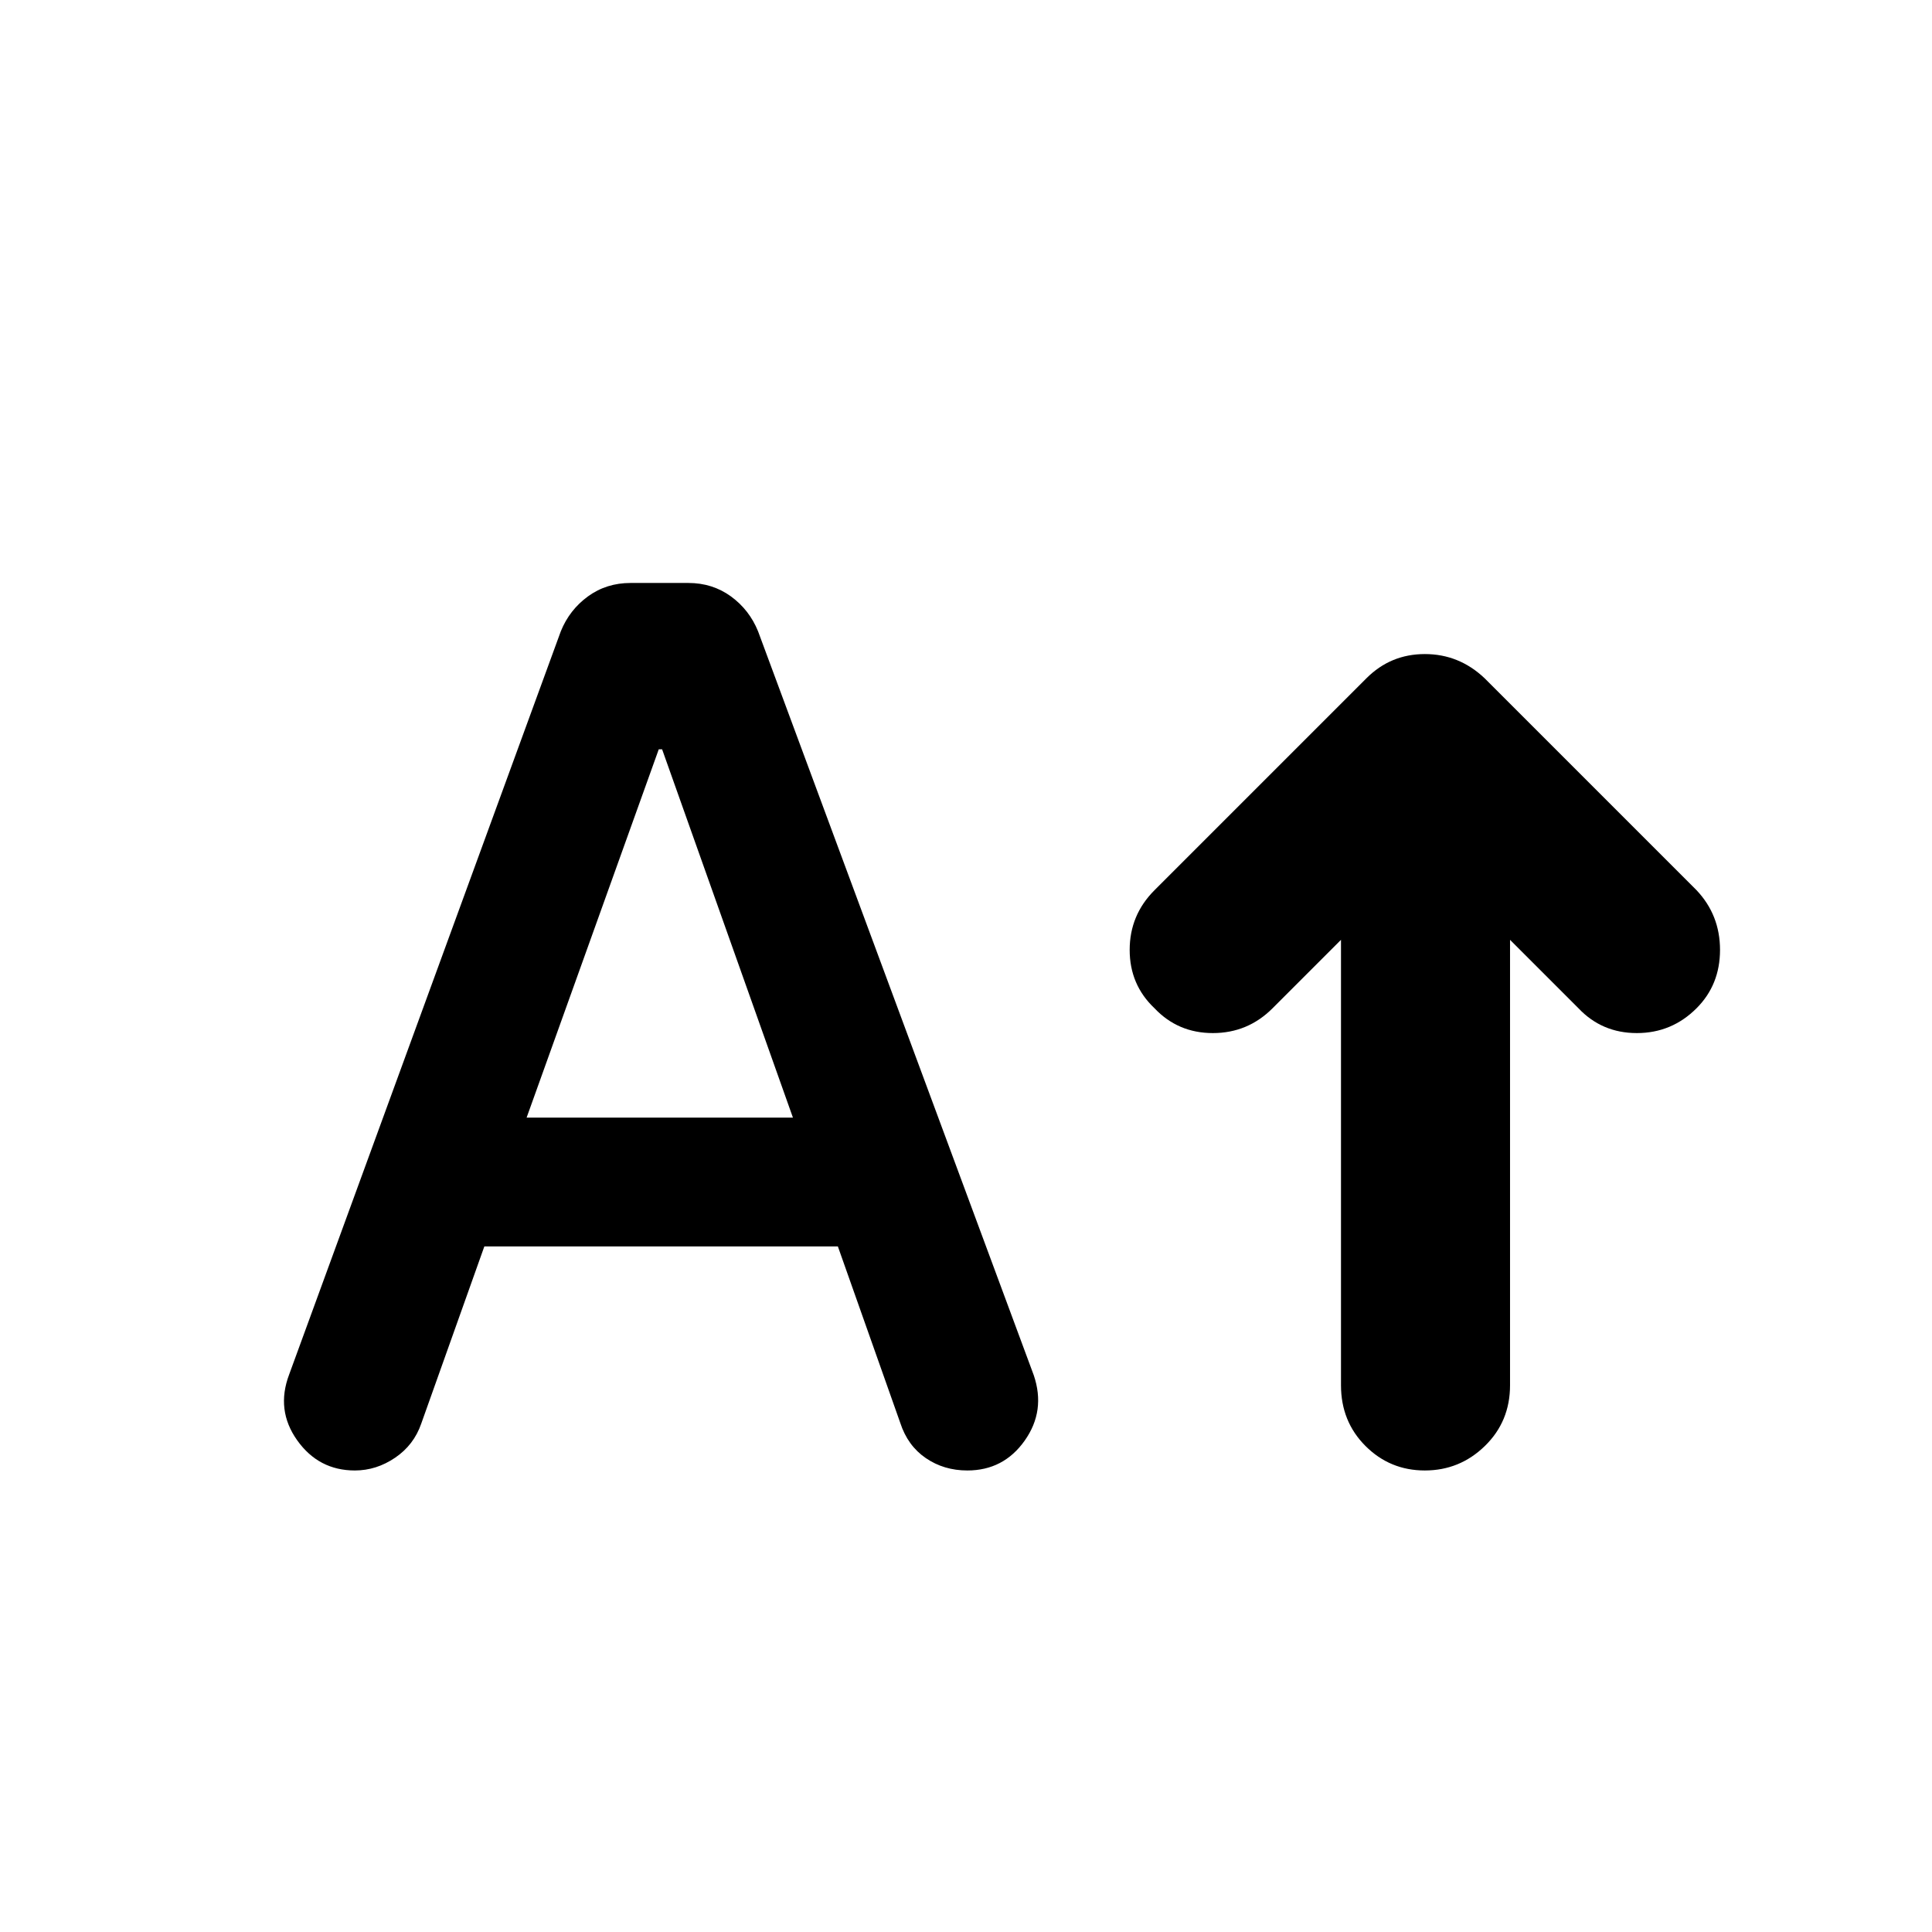 <svg xmlns="http://www.w3.org/2000/svg" height="40" viewBox="0 -960 960 960" width="40"><path d="M708-229.33q-17.33 0-29.5-12.17-12.17-12.17-12.17-30.17V-493l-34 34q-12.33 12.33-29.66 12.33-17.34 0-29-12.33-12.34-11.67-12.34-29t12.34-29.67L679-623q12-12 29-12t29.67 12L843-517.67q11.67 12.34 11.67 29.67 0 17.33-11.67 29-12.33 12.33-29.67 12.33-17.33 0-29-12.33l-34-34v221.33q0 18-12.5 30.17-12.5 12.17-29.83 12.17ZM240.67-340.67l-31.34 88q-3.66 10.67-13 17-9.33 6.34-20 6.34-18 0-28.66-15-10.67-15-4-32.67l135-369.33q4.33-10.67 13.5-17.34 9.16-6.66 21.16-6.66H342q12 0 21.17 6.66 9.16 6.67 13.5 17.34l137 369.66q6 17.67-4.5 32.5-10.5 14.84-28.5 14.84-11.67 0-20.67-6.17-9-6.17-12.67-17.5l-31-87.67H240.67Zm21-64H394l-65-183h-1.67l-65.66 183Z"/></svg>